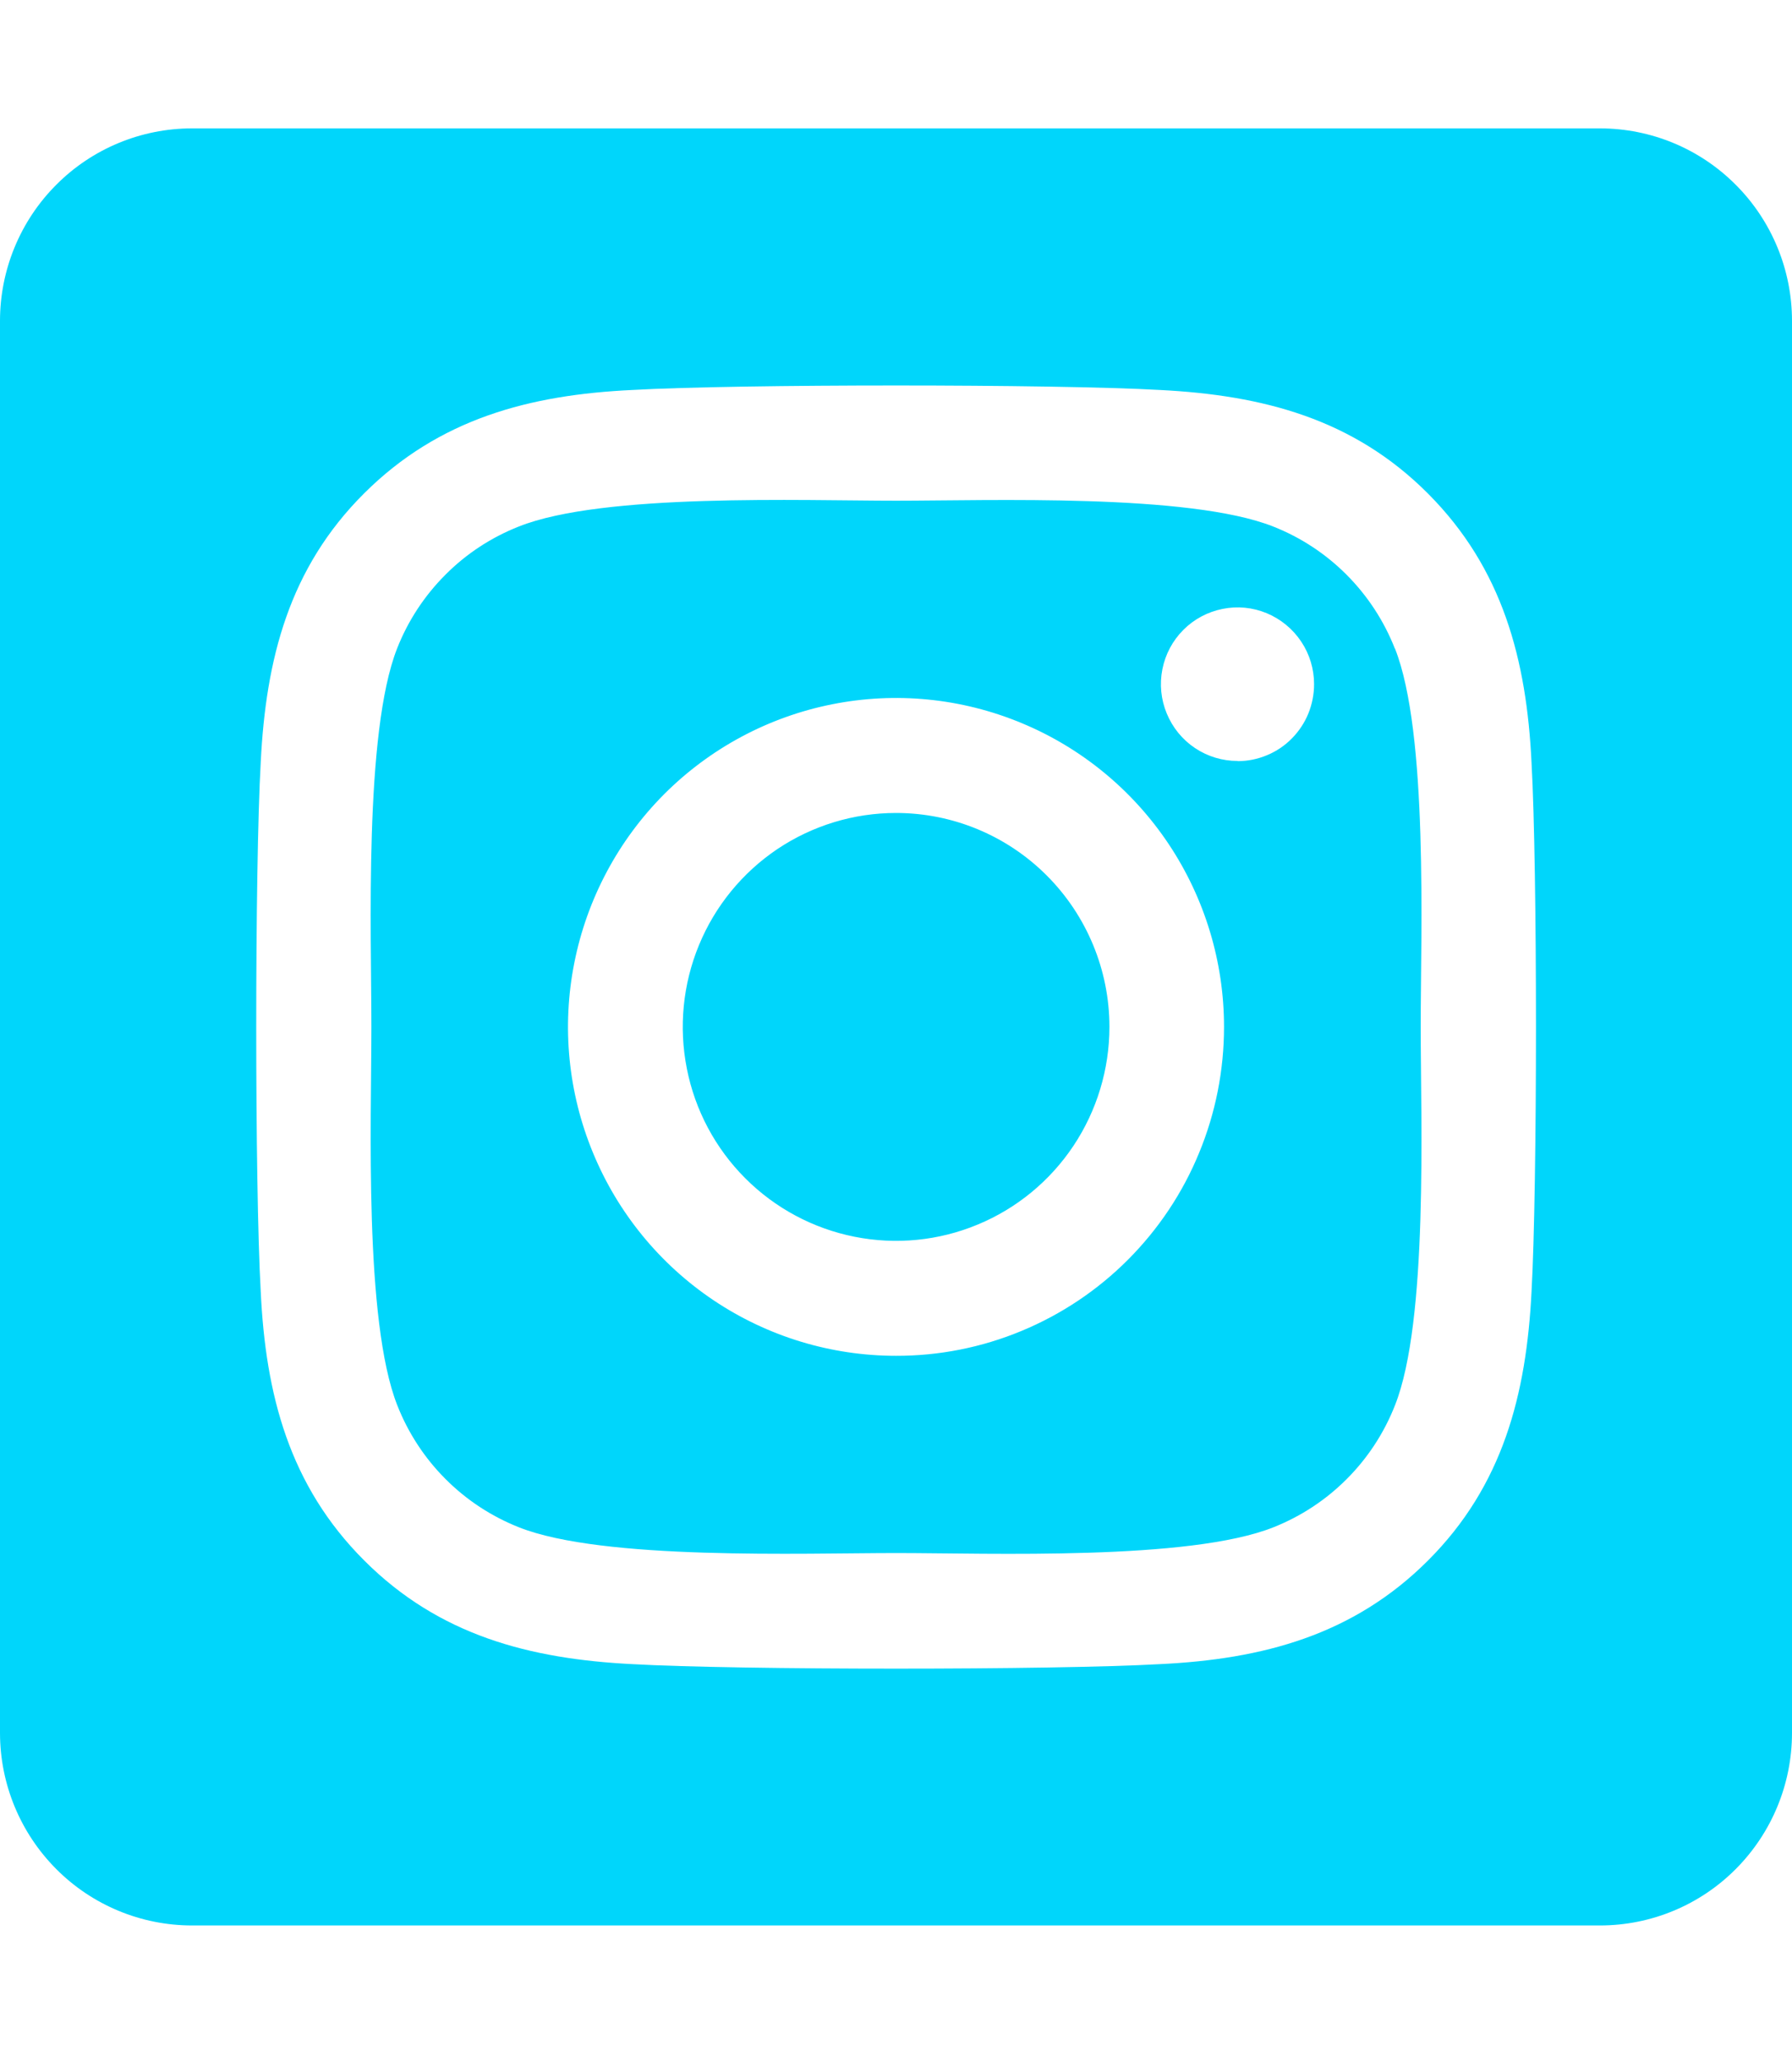 <svg width="20" height="23" viewBox="0 0 20 23" fill="none" xmlns="http://www.w3.org/2000/svg">
<g id="fa6-brands:square-instagram" clip-path="url(#clip0_137_4166)">
<path id="Vector" d="M10 9.068C9.529 9.068 9.069 9.208 8.677 9.47C8.286 9.733 7.981 10.105 7.801 10.542C7.621 10.978 7.574 11.458 7.666 11.921C7.757 12.383 7.984 12.809 8.317 13.142C8.65 13.476 9.075 13.703 9.537 13.795C9.999 13.887 10.477 13.84 10.912 13.659C11.347 13.479 11.719 13.173 11.981 12.78C12.242 12.388 12.382 11.926 12.382 11.454C12.382 10.821 12.13 10.214 11.684 9.767C11.237 9.319 10.632 9.068 10 9.068ZM15.567 7.233C15.446 6.925 15.263 6.646 15.03 6.412C14.796 6.177 14.517 5.994 14.21 5.873C13.272 5.502 11.04 5.585 10 5.585C8.96 5.585 6.73 5.498 5.79 5.873C5.483 5.994 5.203 6.177 4.97 6.412C4.736 6.646 4.553 6.925 4.432 7.233C4.062 8.173 4.145 10.412 4.145 11.454C4.145 12.496 4.062 14.732 4.434 15.675C4.555 15.983 4.738 16.263 4.972 16.497C5.205 16.731 5.484 16.914 5.792 17.036C6.729 17.407 8.961 17.323 10.002 17.323C11.042 17.323 13.271 17.41 14.212 17.036C14.519 16.914 14.798 16.731 15.031 16.497C15.265 16.263 15.448 15.983 15.569 15.675C15.942 14.736 15.856 12.496 15.856 11.454C15.856 10.413 15.942 8.176 15.569 7.234L15.567 7.233ZM10 15.123C9.276 15.123 8.568 14.908 7.966 14.505C7.364 14.102 6.895 13.529 6.618 12.858C6.341 12.188 6.268 11.45 6.41 10.739C6.551 10.027 6.9 9.373 7.411 8.86C7.923 8.347 8.576 7.997 9.286 7.856C9.996 7.714 10.732 7.787 11.401 8.065C12.07 8.342 12.642 8.813 13.044 9.416C13.446 10.019 13.661 10.729 13.661 11.454C13.661 11.936 13.567 12.414 13.383 12.859C13.2 13.305 12.93 13.709 12.59 14.05C12.25 14.391 11.846 14.661 11.402 14.845C10.957 15.03 10.481 15.124 10 15.123ZM13.812 8.488C13.643 8.488 13.477 8.438 13.337 8.344C13.196 8.25 13.087 8.116 13.022 7.959C12.957 7.803 12.94 7.631 12.973 7.465C13.006 7.298 13.087 7.146 13.207 7.026C13.326 6.906 13.479 6.825 13.644 6.792C13.81 6.758 13.982 6.775 14.138 6.84C14.294 6.905 14.428 7.015 14.522 7.156C14.616 7.296 14.666 7.462 14.666 7.631C14.666 7.744 14.644 7.855 14.602 7.959C14.559 8.064 14.496 8.158 14.417 8.238C14.338 8.318 14.244 8.381 14.14 8.424C14.037 8.467 13.926 8.49 13.813 8.49L13.812 8.488ZM17.857 1.432H2.143C1.575 1.432 1.029 1.658 0.628 2.061C0.226 2.463 0 3.01 0 3.579L0 19.329C0 19.899 0.226 20.445 0.628 20.848C1.029 21.251 1.575 21.477 2.143 21.477H17.857C18.425 21.477 18.971 21.251 19.372 20.848C19.774 20.445 20 19.899 20 19.329V3.579C20 3.01 19.774 2.463 19.372 2.061C18.971 1.658 18.425 1.432 17.857 1.432ZM17.093 14.408C17.035 15.554 16.774 16.57 15.939 17.405C15.104 18.24 14.091 18.507 12.948 18.562C11.769 18.629 8.234 18.629 7.055 18.562C5.911 18.504 4.9 18.242 4.064 17.405C3.227 16.569 2.964 15.552 2.91 14.408C2.843 13.225 2.843 9.682 2.91 8.501C2.967 7.354 3.225 6.338 4.064 5.503C4.902 4.668 5.915 4.404 7.055 4.35C8.234 4.283 11.769 4.283 12.948 4.35C14.092 4.408 15.105 4.67 15.939 5.507C16.772 6.343 17.038 7.36 17.093 8.507C17.159 9.684 17.159 13.225 17.093 14.408Z" fill="#00D6FB"/>
</g>
<defs>
<clipPath id="clip0_137_4166">
<rect width="20" height="22.909" fill="white"/>
</clipPath>
</defs>
</svg>
